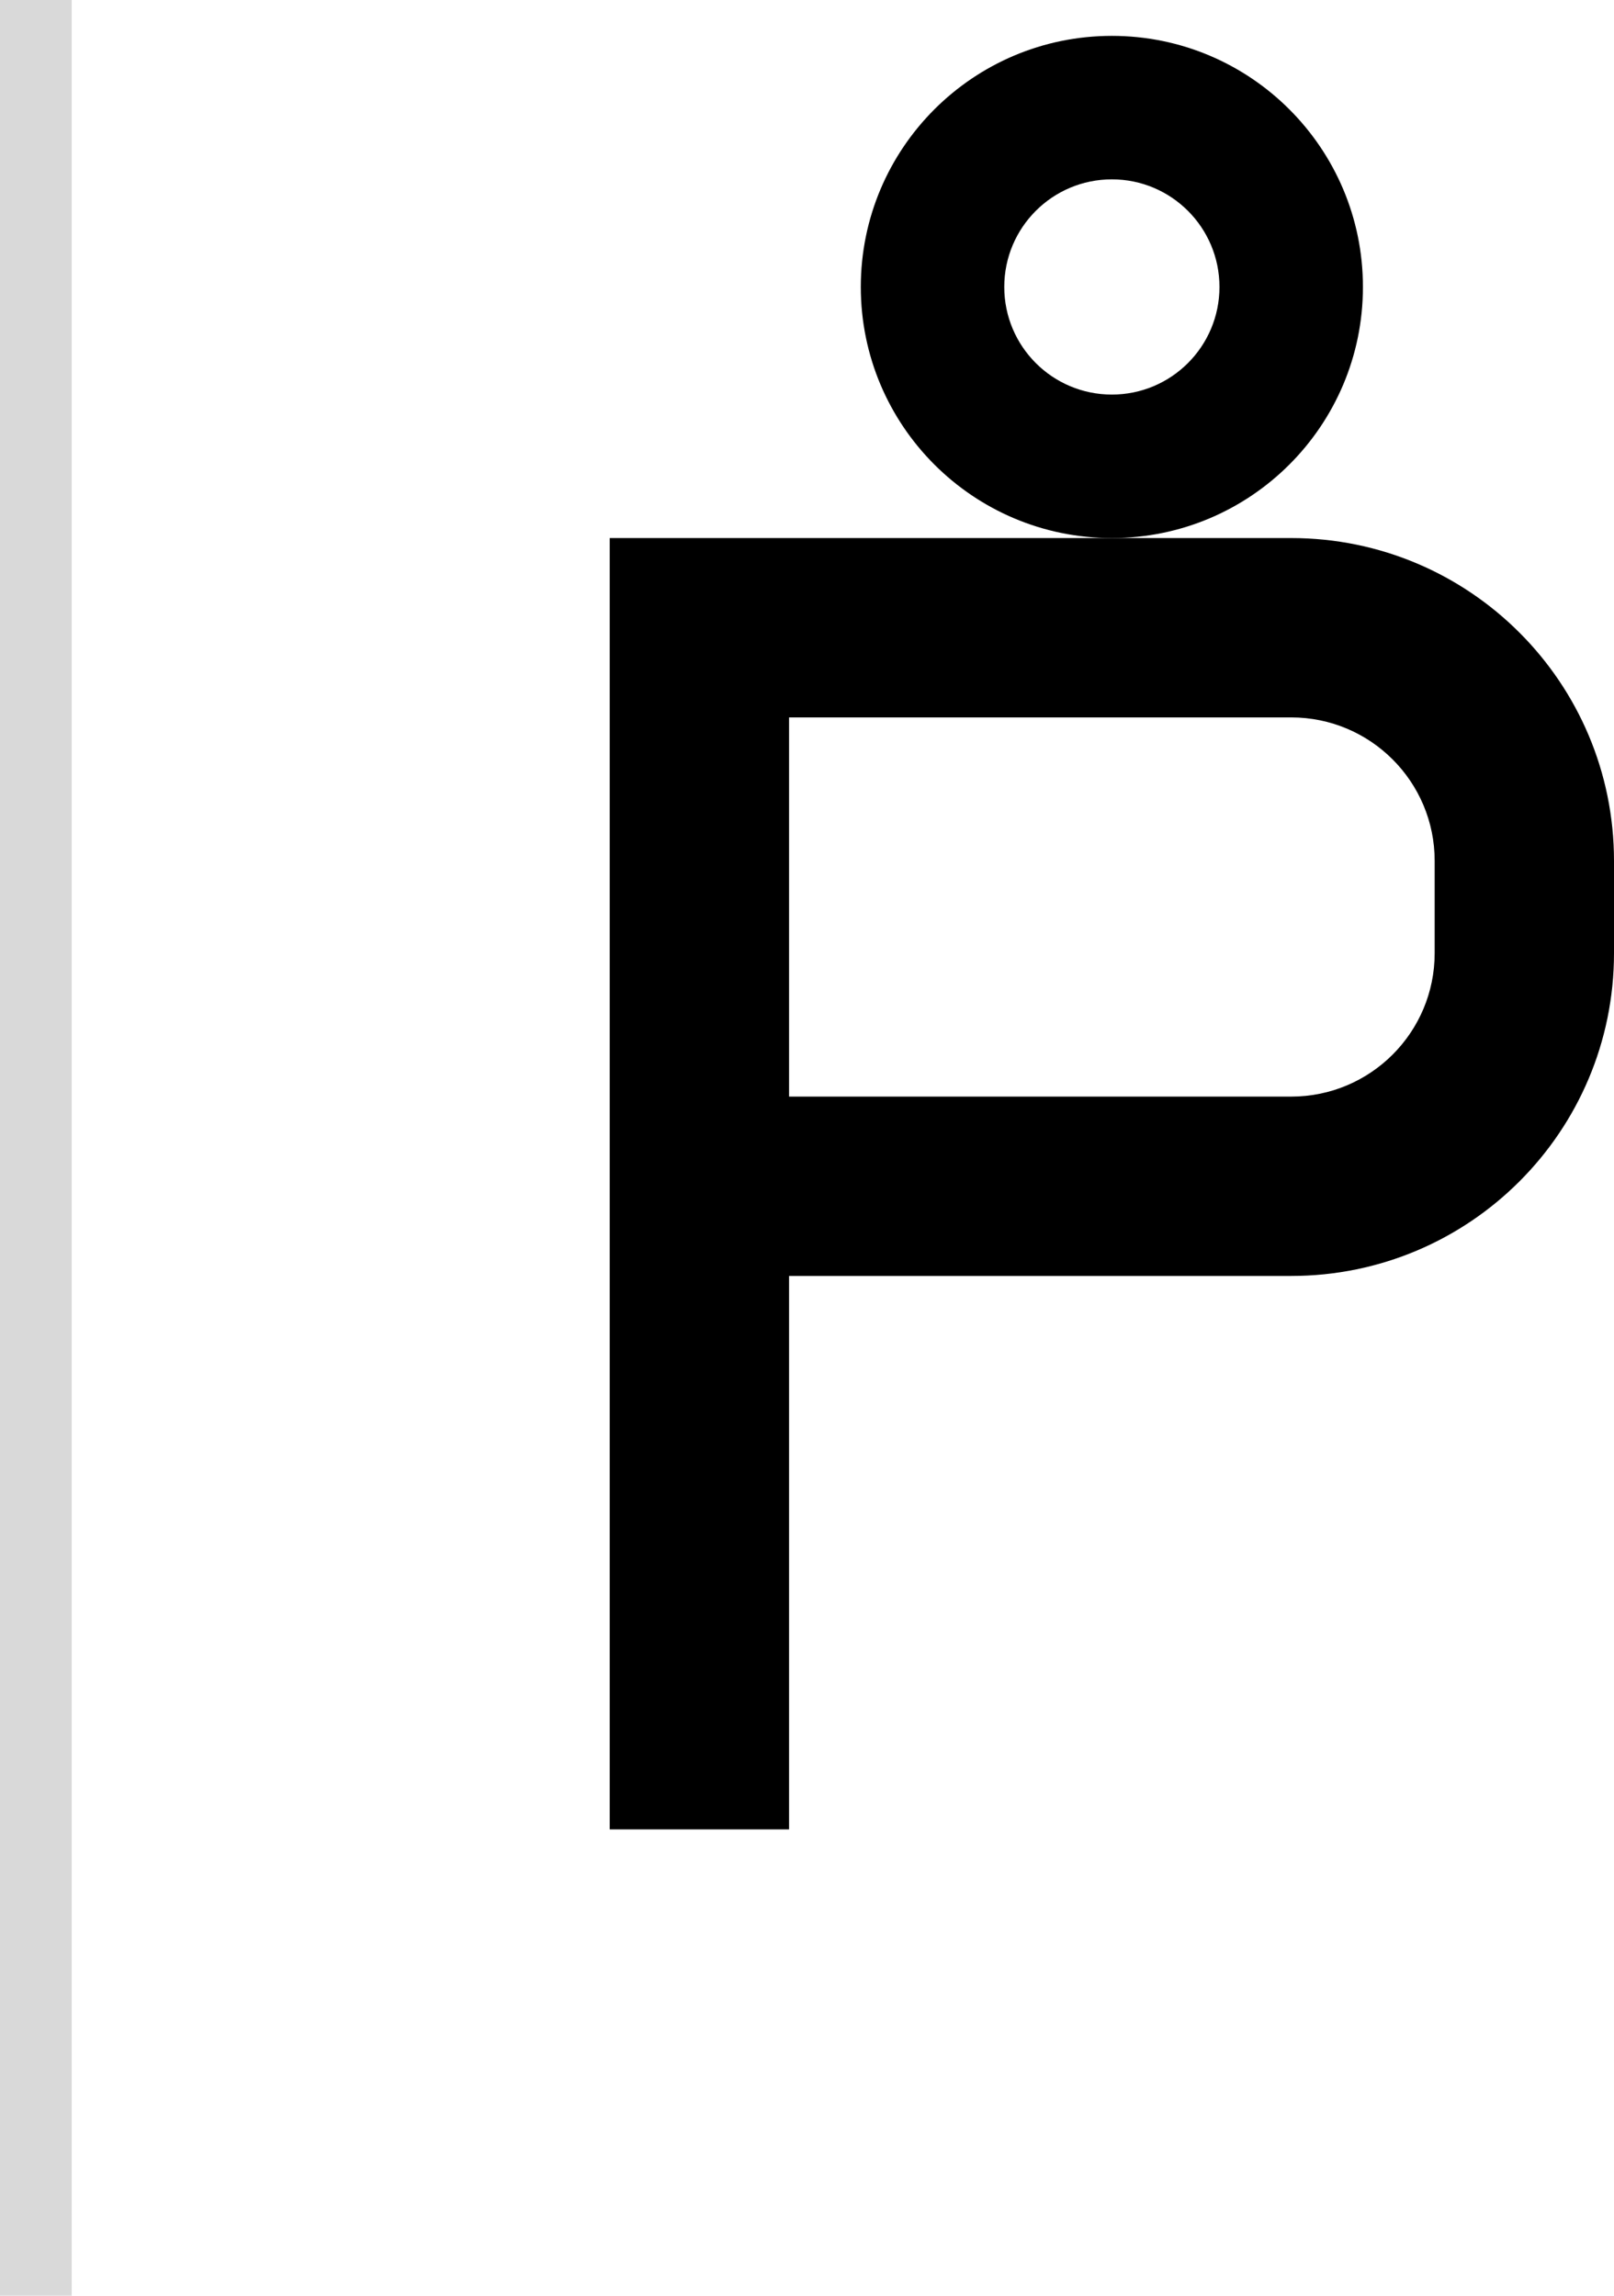 <svg width="45" height="64" viewBox="0 0 45 64" fill="none" xmlns="http://www.w3.org/2000/svg">
<path fill-rule="evenodd" clip-rule="evenodd" d="M24 8C24 4.134 27.134 1 31 1C34.866 1 38 4.134 38 8C38 11.866 34.866 15 31 15C27.134 15 24 11.866 24 8ZM31 11C29.343 11 28 9.657 28 8C28 6.343 29.343 5 31 5C32.657 5 34 6.343 34 8C34 9.657 32.657 11 31 11Z" fill="black"/>
<path fill-rule="evenodd" clip-rule="evenodd" d="M31 15H36C40.971 15 45 19.029 45 24V26.571C45 31.542 40.971 35.571 36 35.571H22V51H17V15H31ZM36 30.571H22V20H36C38.209 20 40 21.791 40 24V26.571C40 28.781 38.209 30.571 36 30.571Z" fill="black"/>
<rect width="2" height="64" fill="#D9D9D9"/>
</svg>
